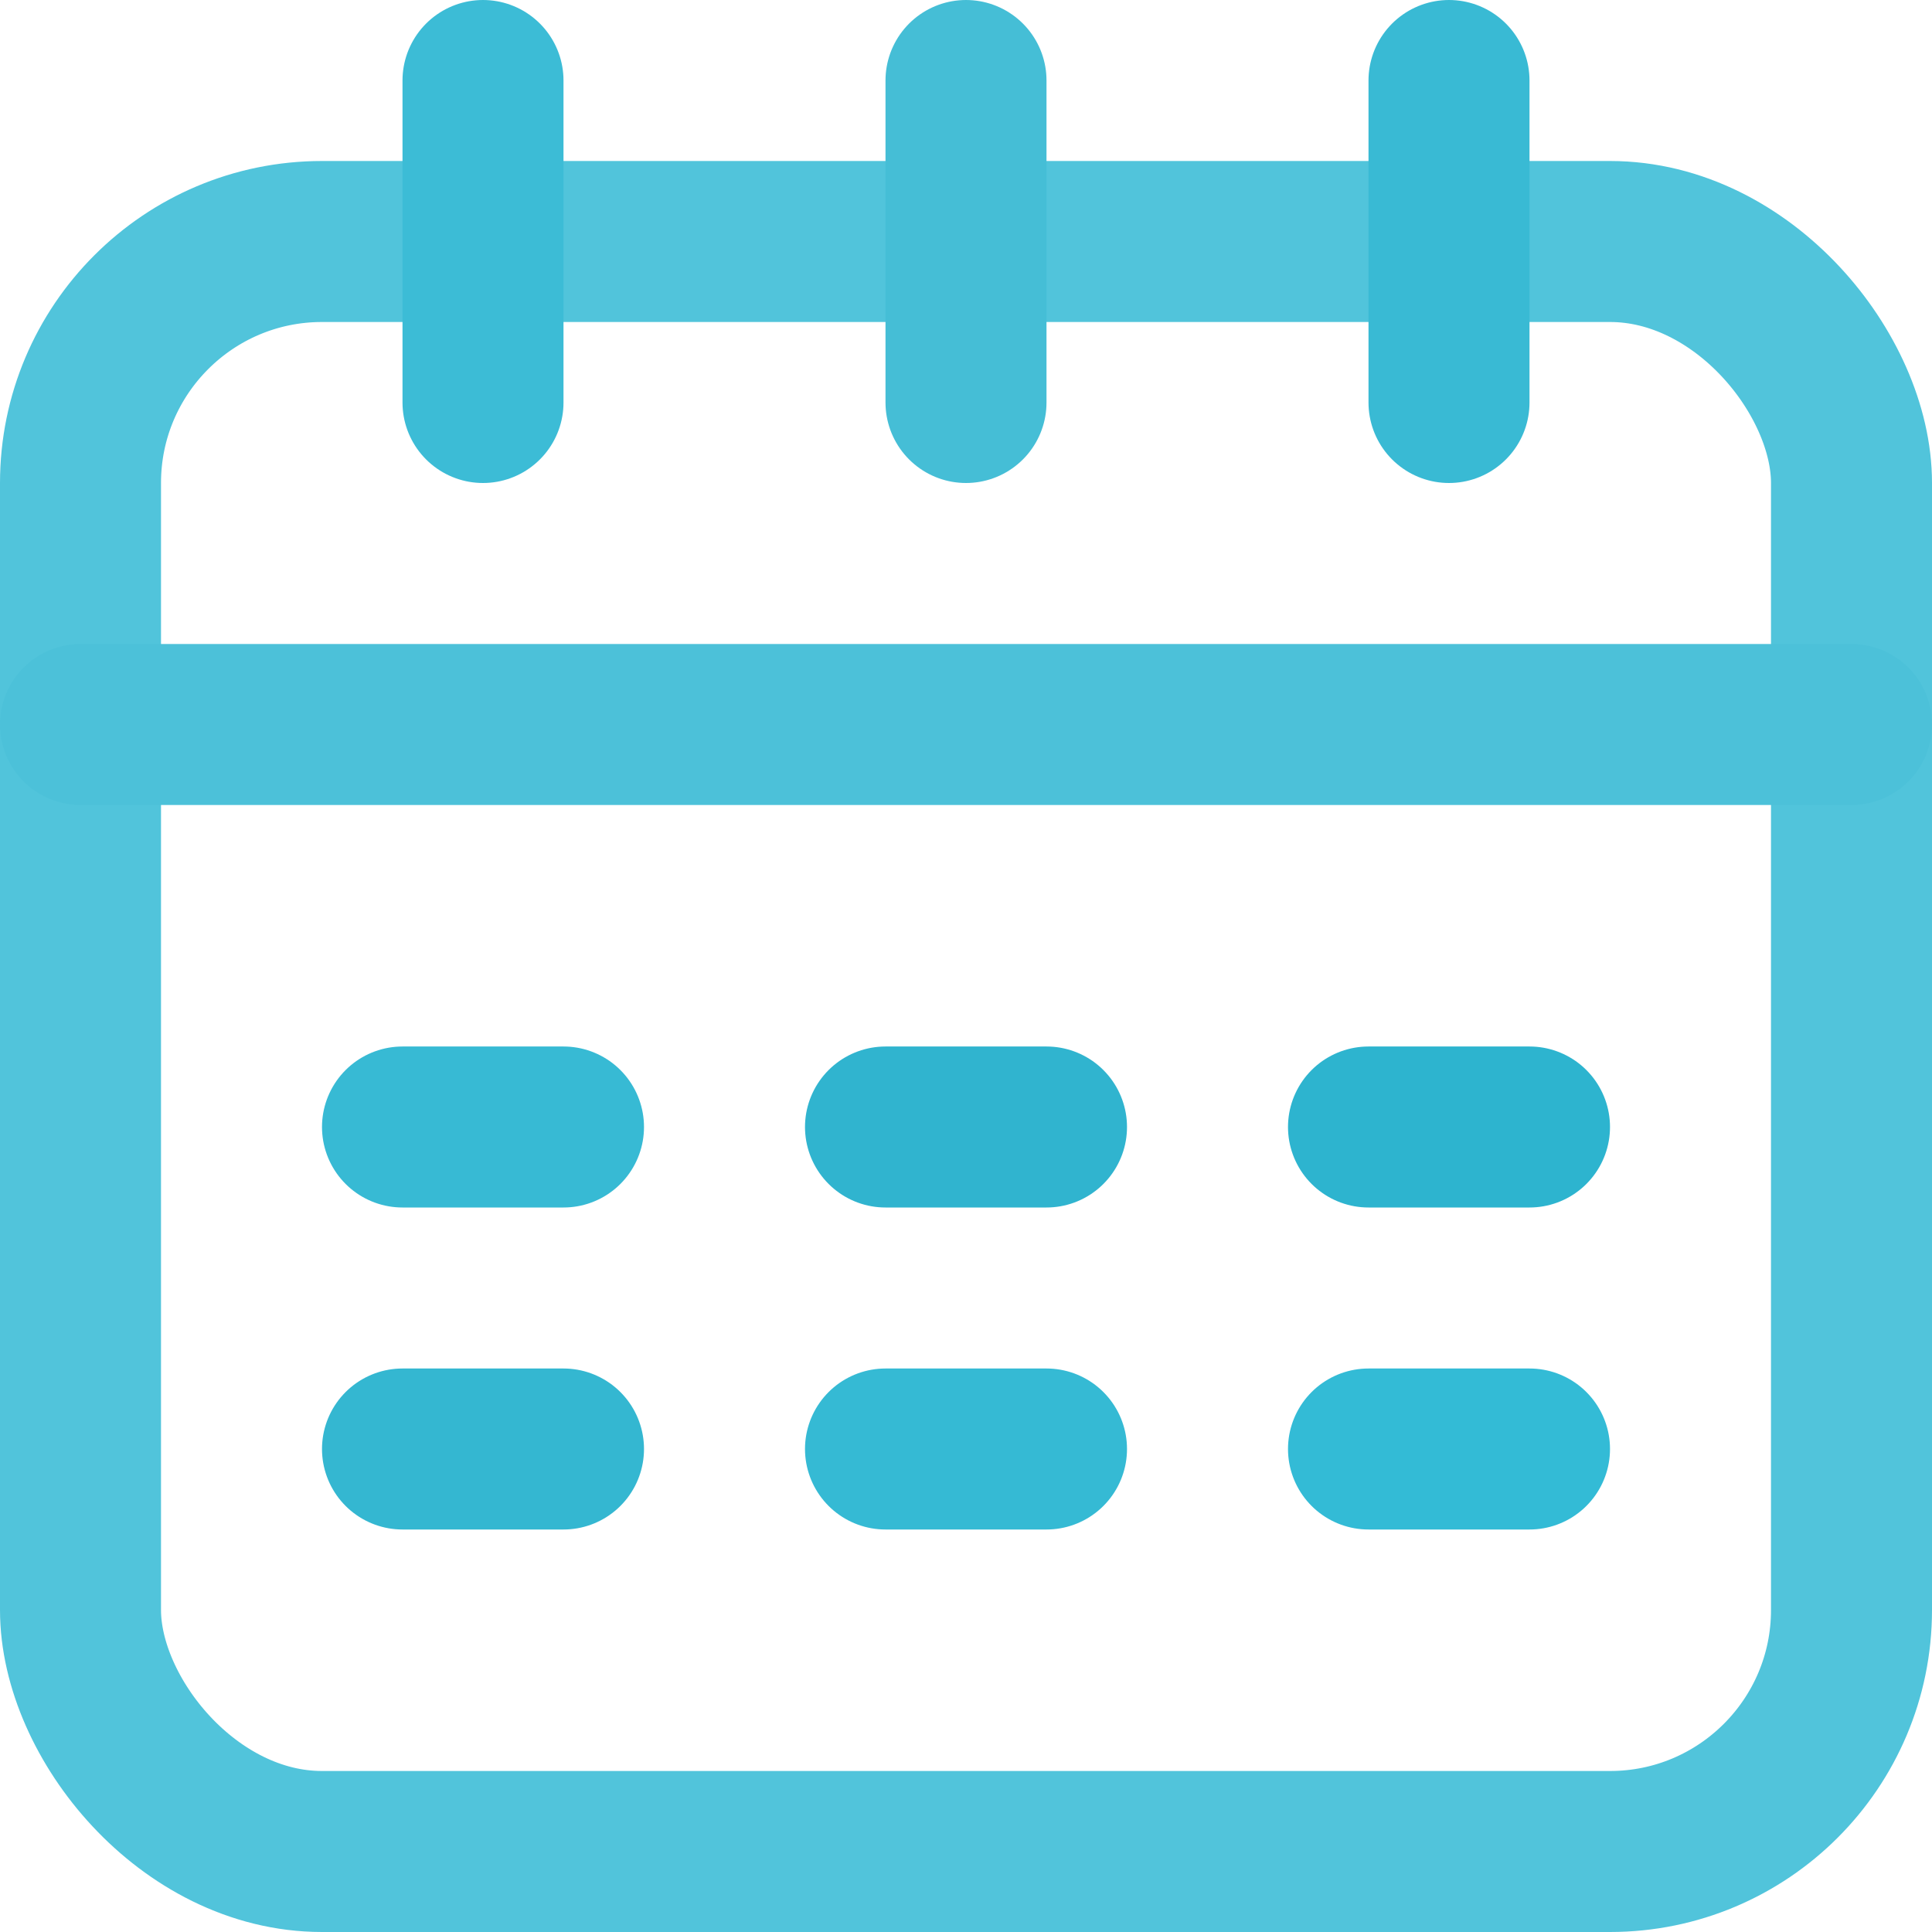 <svg xmlns="http://www.w3.org/2000/svg" viewBox="0 0 24 24"><defs><style>.cls-1{fill:none;stroke:#000;stroke-linecap:round;stroke-linejoin:round;stroke-width:2px;}</style></defs><title>68.calendar</title><g id="_68.calendar" data-name="68.calendar"><rect class="cls-1" x="1" y="3" width="22" height="20" rx="3" ry="3" id="id_101" style="stroke: rgb(81, 196, 219);"></rect><line class="cls-1" x1="1" y1="9" x2="23" y2="9" id="id_102" style="stroke: rgb(76, 193, 217);"></line><line class="cls-1" x1="12" y1="5" x2="12" y2="1" id="id_103" style="stroke: rgb(69, 190, 214);"></line><line class="cls-1" x1="6" y1="5" x2="6" y2="1" id="id_104" style="stroke: rgb(60, 188, 214);"></line><line class="cls-1" x1="18" y1="5" x2="18" y2="1" id="id_105" style="stroke: rgb(57, 186, 212);"></line><line class="cls-1" x1="5" y1="14" x2="7" y2="14" id="id_106" style="stroke: rgb(55, 186, 212);"></line><line class="cls-1" x1="11" y1="14" x2="13" y2="14" id="id_107" style="stroke: rgb(48, 180, 207);"></line><line class="cls-1" x1="17" y1="14" x2="19" y2="14" id="id_108" style="stroke: rgb(45, 180, 207);"></line><line class="cls-1" x1="5" y1="18" x2="7" y2="18" id="id_109" style="stroke: rgb(52, 183, 209);"></line><line class="cls-1" x1="11" y1="18" x2="13" y2="18" id="id_110" style="stroke: rgb(53, 186, 212);"></line><line class="cls-1" x1="17" y1="18" x2="19" y2="18" id="id_111" style="stroke: rgb(51, 187, 214);"></line></g></svg>
